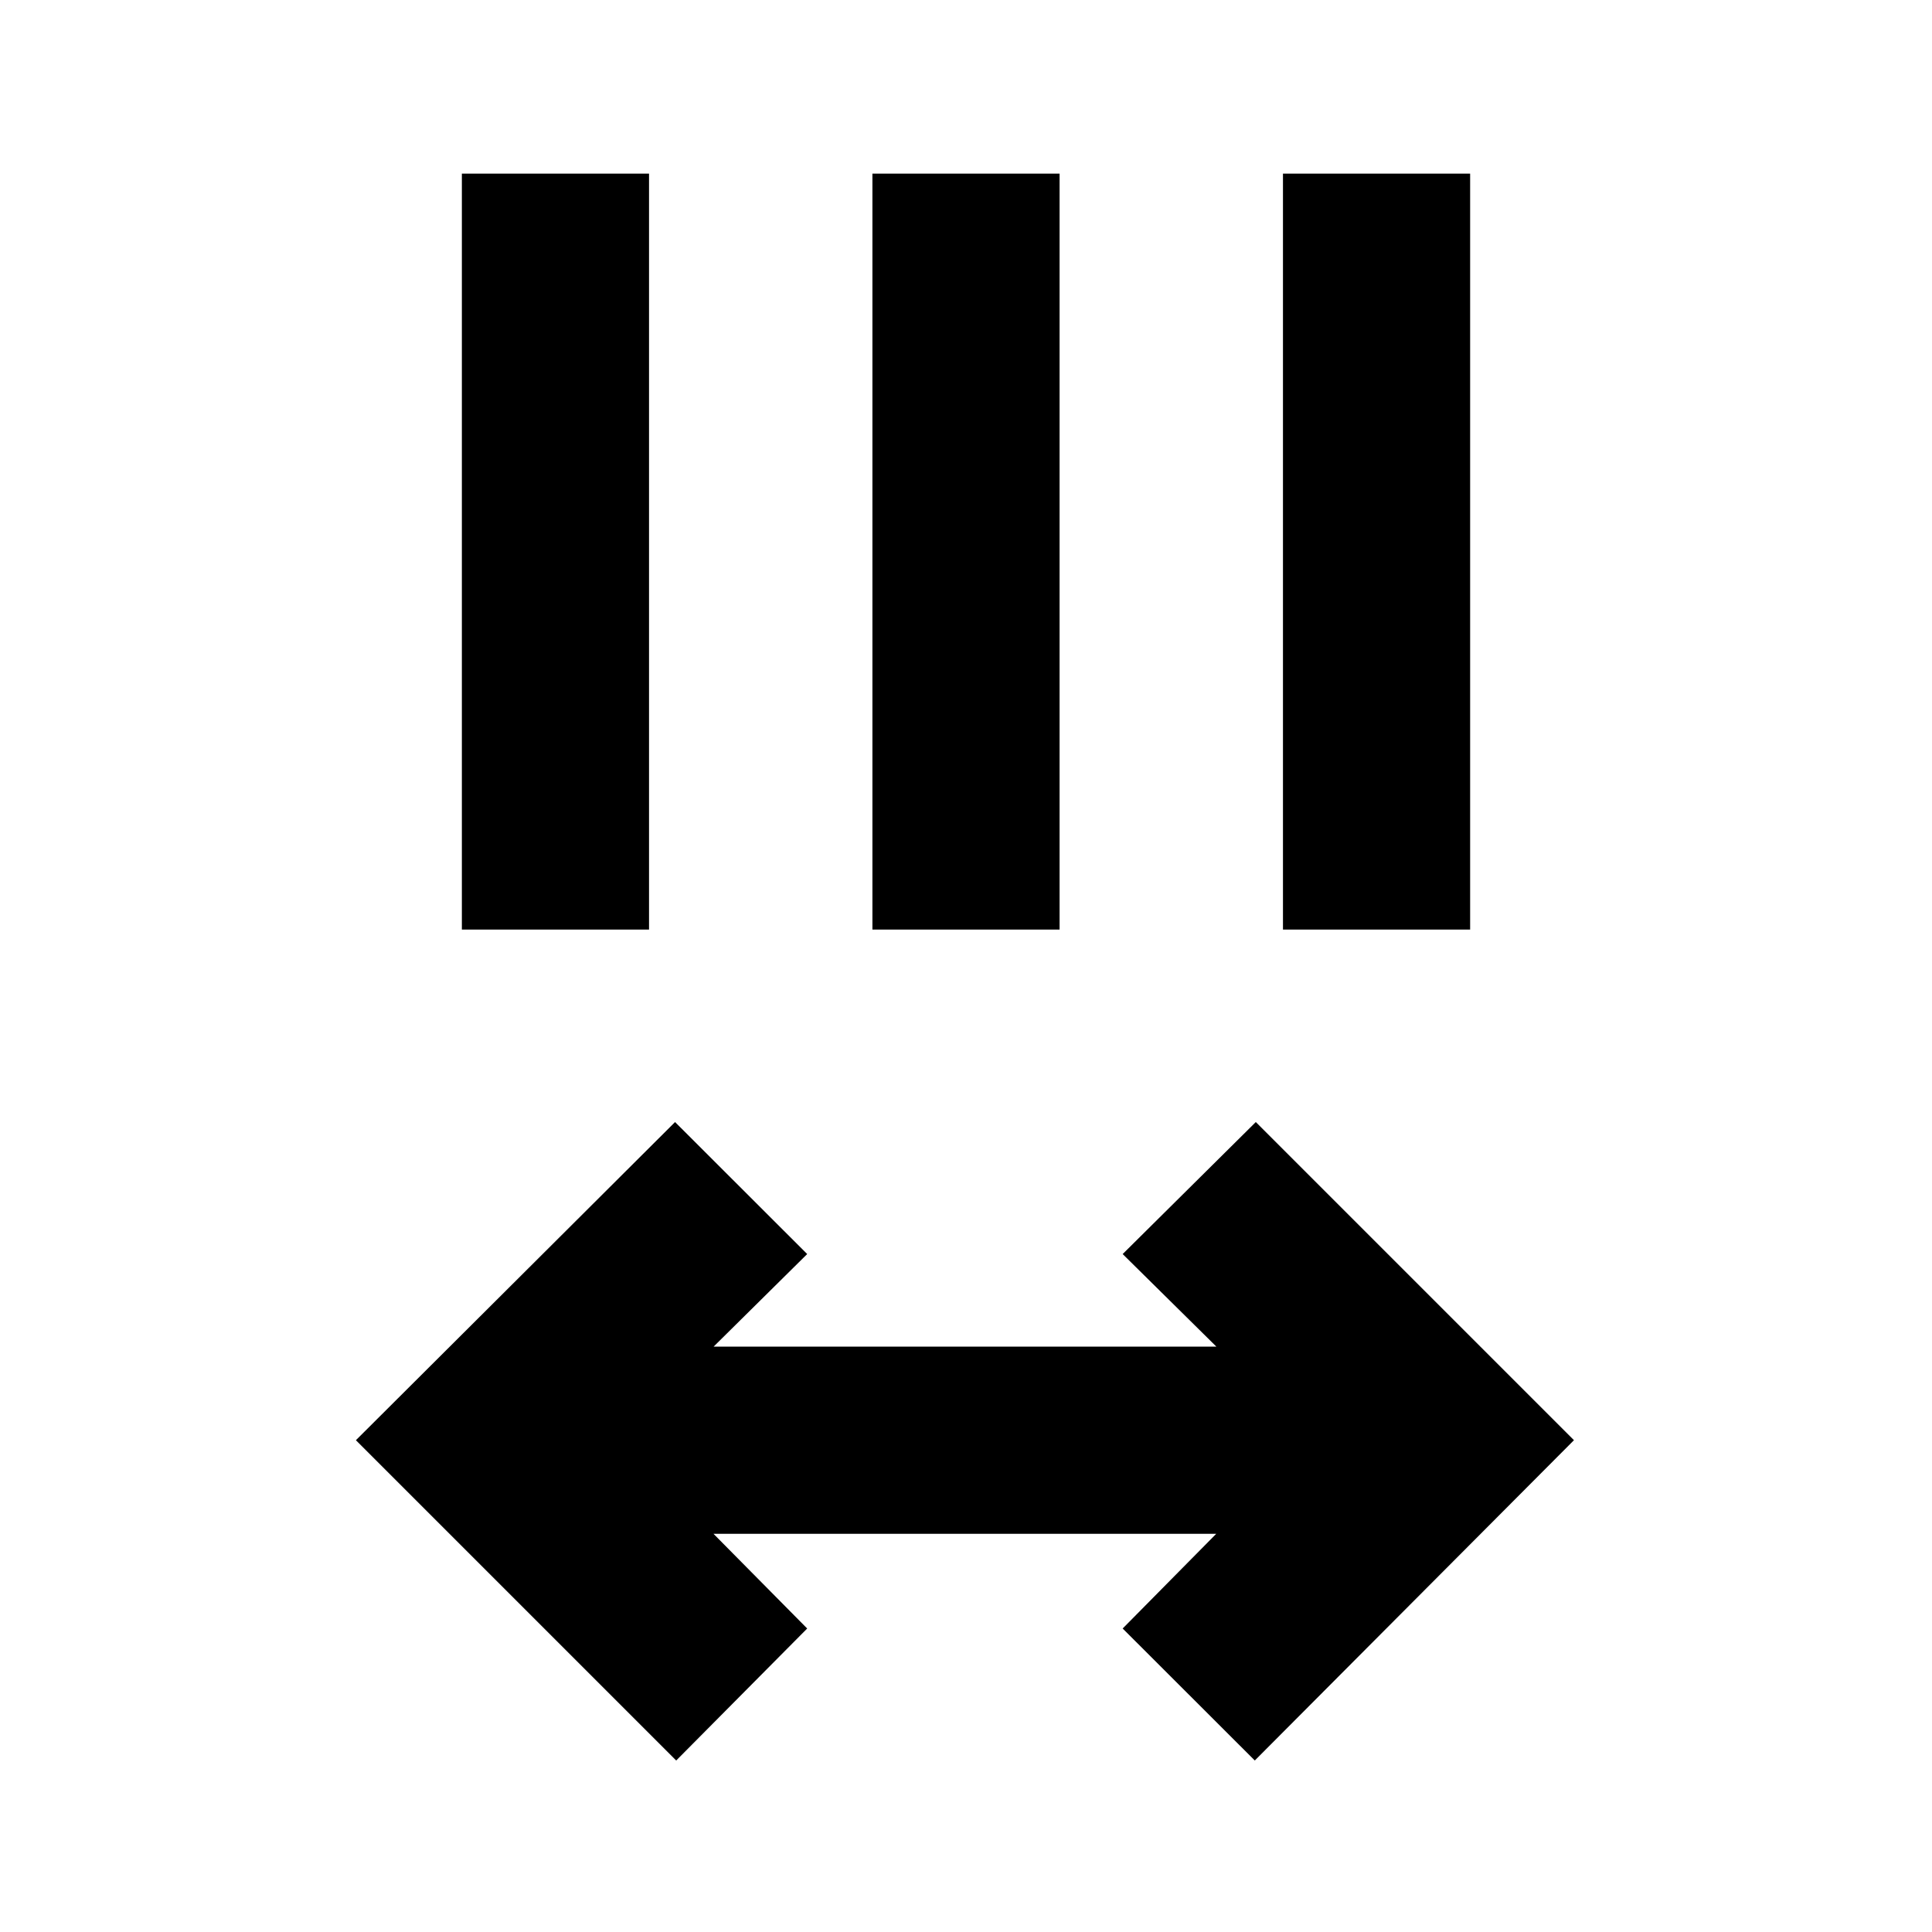 <svg xmlns="http://www.w3.org/2000/svg" height="20" viewBox="0 96 960 960" width="20"><path d="M336 970.784 176.847 811.63l158.588-158.087 65.653 65.587-46.499 46h249.822l-46.564-46L624 653.543 782.088 811.63 623.5 970.784l-65.653-65.588 46.499-47.065H354.523l46.565 47.065L336 970.784ZM229.499 557.912v-375.63h93.002v375.63h-93.002Zm204 0v-375.63h93.002v375.63h-93.002Zm204 0v-375.63h93.002v375.63h-93.002Z"/></svg>